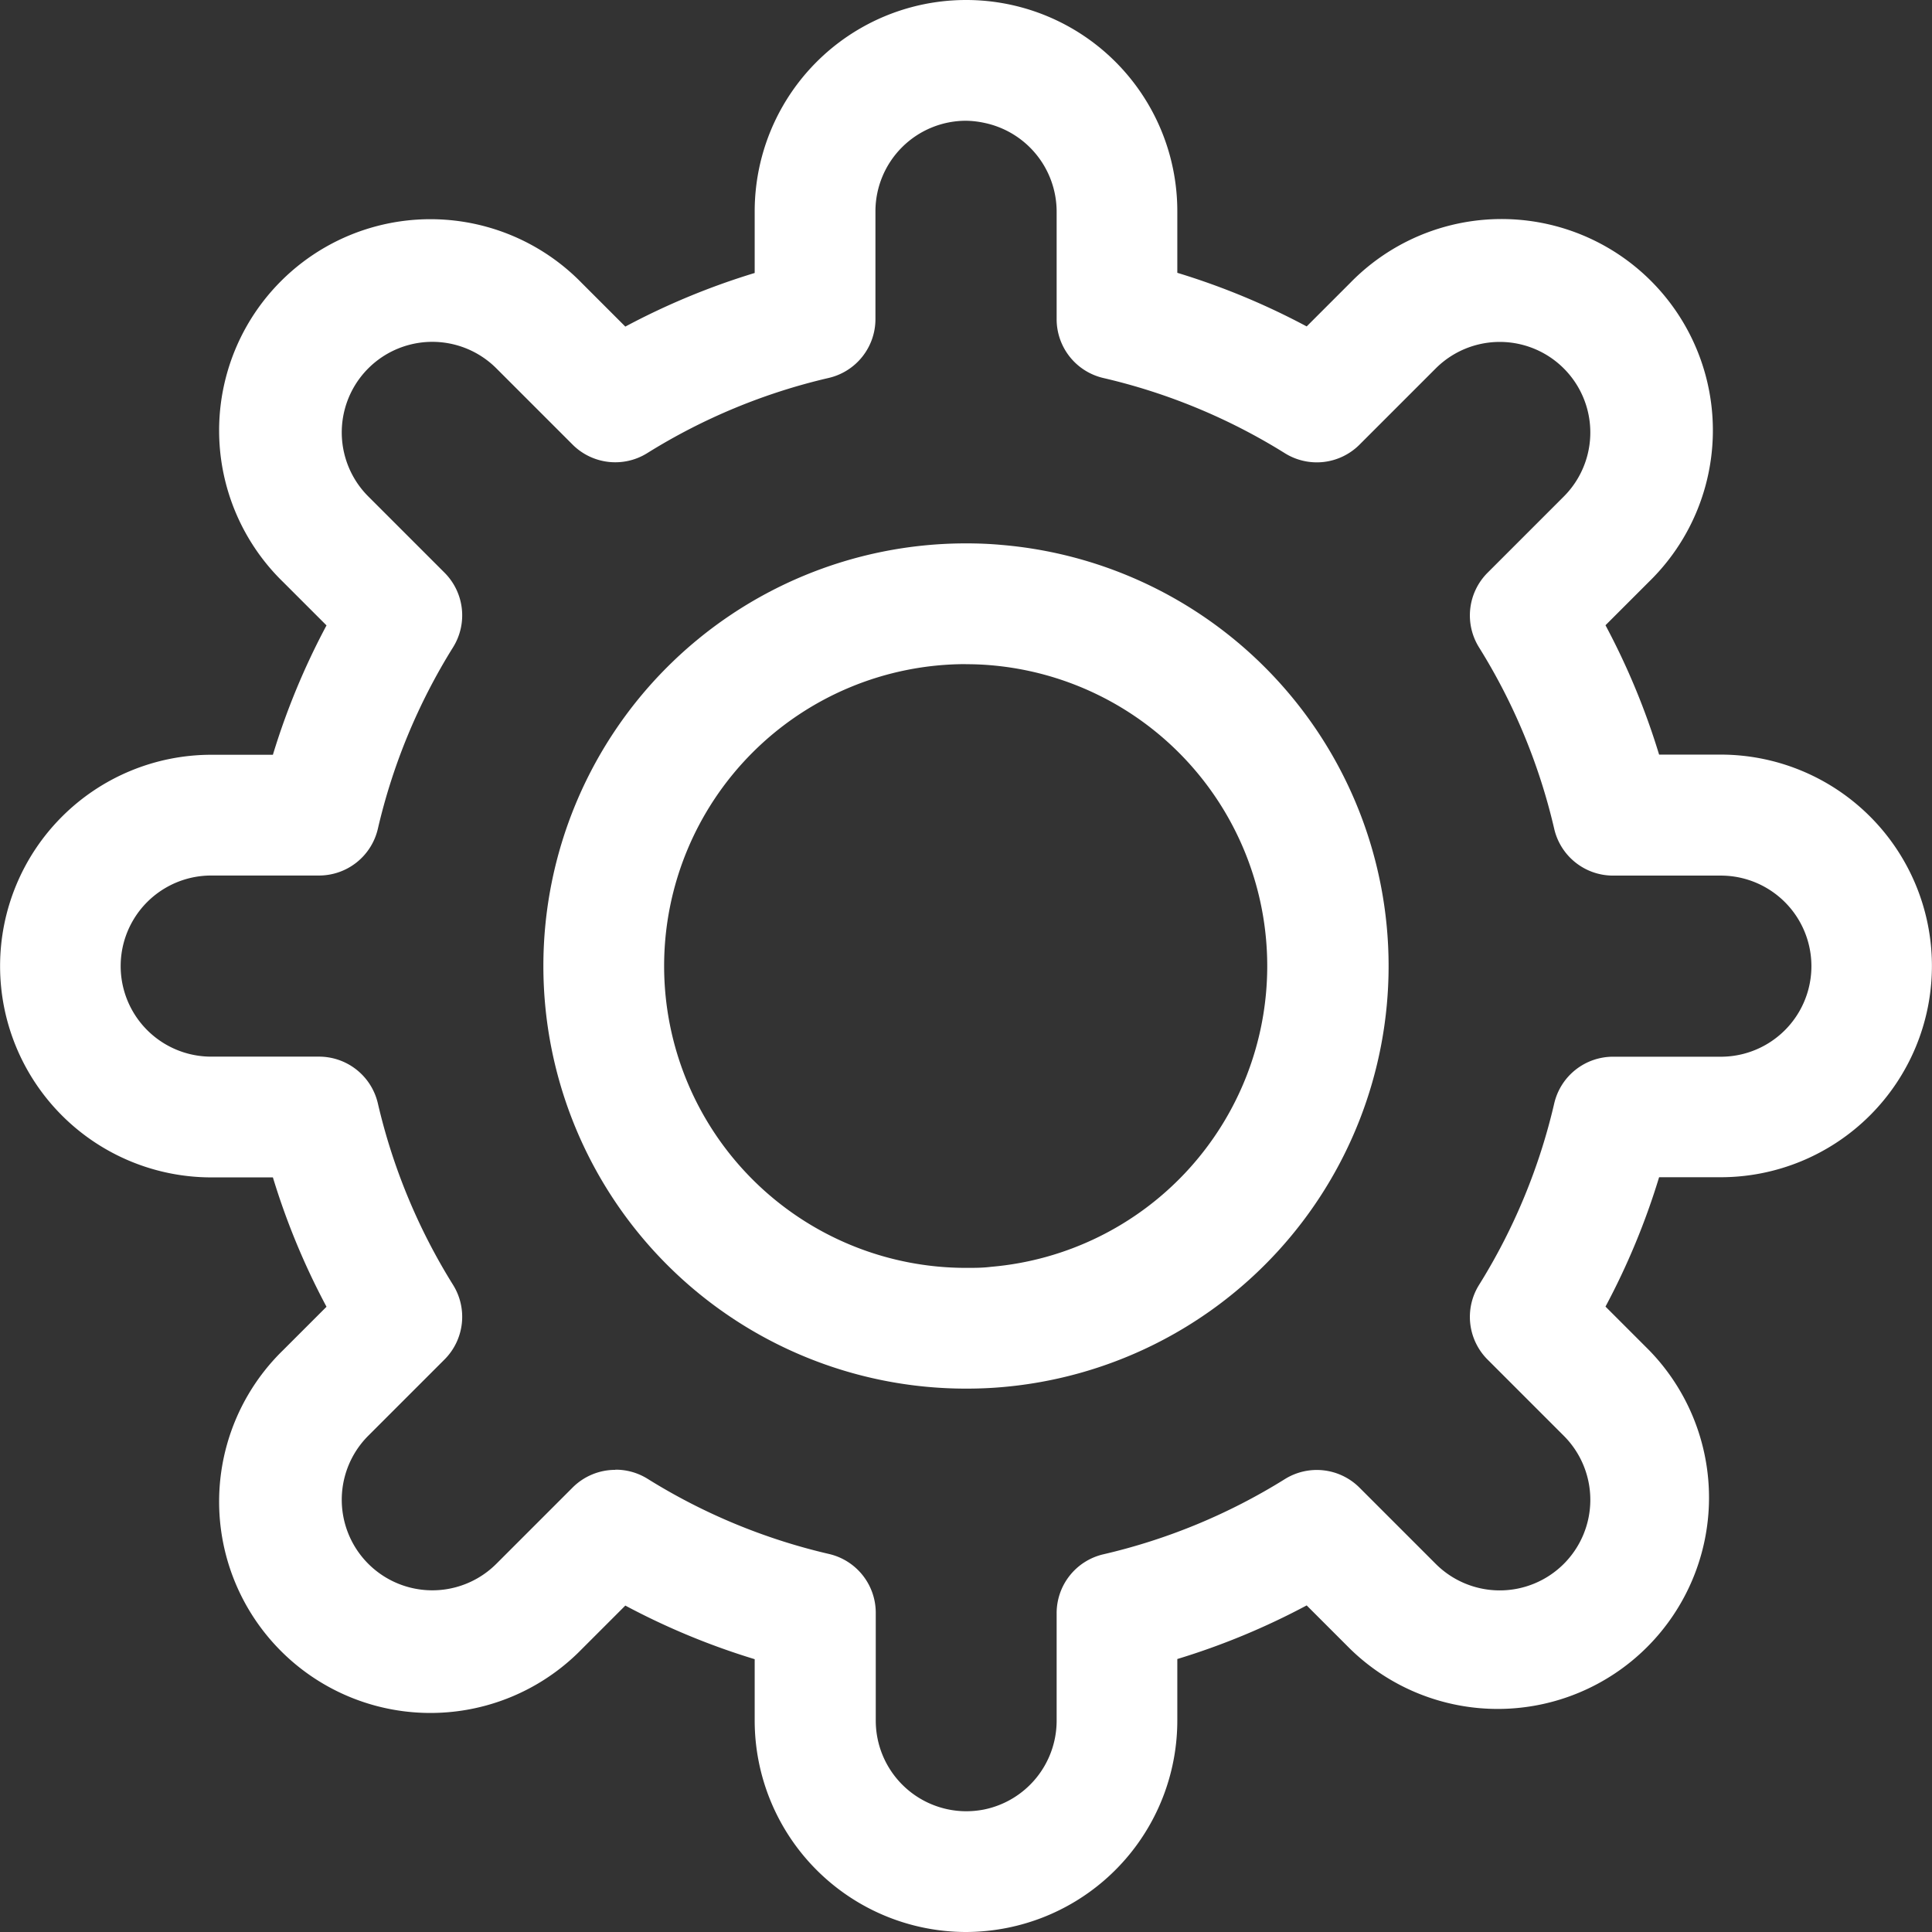 <svg xmlns="http://www.w3.org/2000/svg" width="24" height="24" viewBox="0 0 24 24">
  <rect x="0" y="0" width="24" height="24" fill="#333333" stroke="none"/>
  <g id="Group_19" data-name="Group 19" transform="translate(-208 -208)">
    <path id="Path_54" data-name="Path 54" d="M220,232a2.628,2.628,0,0,1-2.625-2.625v-.764a8.917,8.917,0,0,1-1.607-.666l-.541.541a2.625,2.625,0,1,1-3.712-3.712l.541-.541a8.914,8.914,0,0,1-.666-1.607h-.764a2.625,2.625,0,0,1,0-5.25h.764a8.916,8.916,0,0,1,.666-1.607l-.541-.541a2.625,2.625,0,1,1,3.712-3.712l.541.541a8.916,8.916,0,0,1,1.607-.666v-.764A2.626,2.626,0,0,1,220,208a2.623,2.623,0,0,1,2.625,2.625v.764a8.914,8.914,0,0,1,1.607.666l.541-.541a2.625,2.625,0,1,1,3.712,3.712l-.541.541a8.917,8.917,0,0,1,.666,1.607h.764a2.625,2.625,0,0,1,0,5.25h-.764a8.915,8.915,0,0,1-.666,1.607l.541.541a2.625,2.625,0,0,1-3.712,3.712l-.541-.541a8.923,8.923,0,0,1-1.607.666v.764a2.627,2.627,0,0,1-2.1,2.573h0A2.659,2.659,0,0,1,220,232Zm.375-.788h0Zm-4.731-4.955a.748.748,0,0,1,.4.113,7.434,7.434,0,0,0,2.254.934.75.75,0,0,1,.581.731v1.339A1.126,1.126,0,0,0,220,230.5a1.164,1.164,0,0,0,.226-.022,1.127,1.127,0,0,0,.9-1.1v-1.339a.75.75,0,0,1,.581-.731,7.434,7.434,0,0,0,2.254-.934.75.75,0,0,1,.927.106l.947.947a1.125,1.125,0,0,0,1.591-1.591l-.947-.947a.75.75,0,0,1-.106-.927,7.434,7.434,0,0,0,.934-2.254.75.75,0,0,1,.731-.581h1.339a1.125,1.125,0,0,0,0-2.25h-1.339a.75.75,0,0,1-.731-.581,7.434,7.434,0,0,0-.934-2.254.75.75,0,0,1,.106-.927l.947-.947a1.125,1.125,0,0,0-1.591-1.591l-.947.947a.75.75,0,0,1-.927.106,7.435,7.435,0,0,0-2.254-.934.75.75,0,0,1-.581-.731v-1.339a1.128,1.128,0,0,0-.9-1.1A1.145,1.145,0,0,0,220,209.5a1.126,1.126,0,0,0-1.125,1.125v1.339a.75.75,0,0,1-.581.731,7.434,7.434,0,0,0-2.254.934.75.75,0,0,1-.927-.106l-.947-.947a1.125,1.125,0,0,0-1.591,1.591l.947.947a.75.75,0,0,1,.106.927,7.434,7.434,0,0,0-.934,2.254.75.75,0,0,1-.731.581h-1.339a1.125,1.125,0,0,0,0,2.25h1.339a.75.75,0,0,1,.731.581,7.435,7.435,0,0,0,.934,2.254.75.75,0,0,1-.106.927l-.947.947a1.125,1.125,0,0,0,1.591,1.591l.947-.947a.75.75,0,0,1,.531-.22Zm0,0" transform="translate(0 0)" fill="#fff"/>
    <path id="Path_55" data-name="Path 55" d="M321.25,326.5a5.25,5.25,0,0,1,0-10.5c.149,0,.3.006.44.019a5.25,5.25,0,0,1,0,10.463c-.139.012-.287.018-.437.018Zm0-9a3.75,3.75,0,0,0,0,7.5c.106,0,.21,0,.31-.013a3.75,3.75,0,0,0,0-7.473c-.1-.009-.208-.013-.313-.013Zm0,0" transform="translate(-101.25 -101.25)" fill="#fff"/>
  </g>
</svg>

